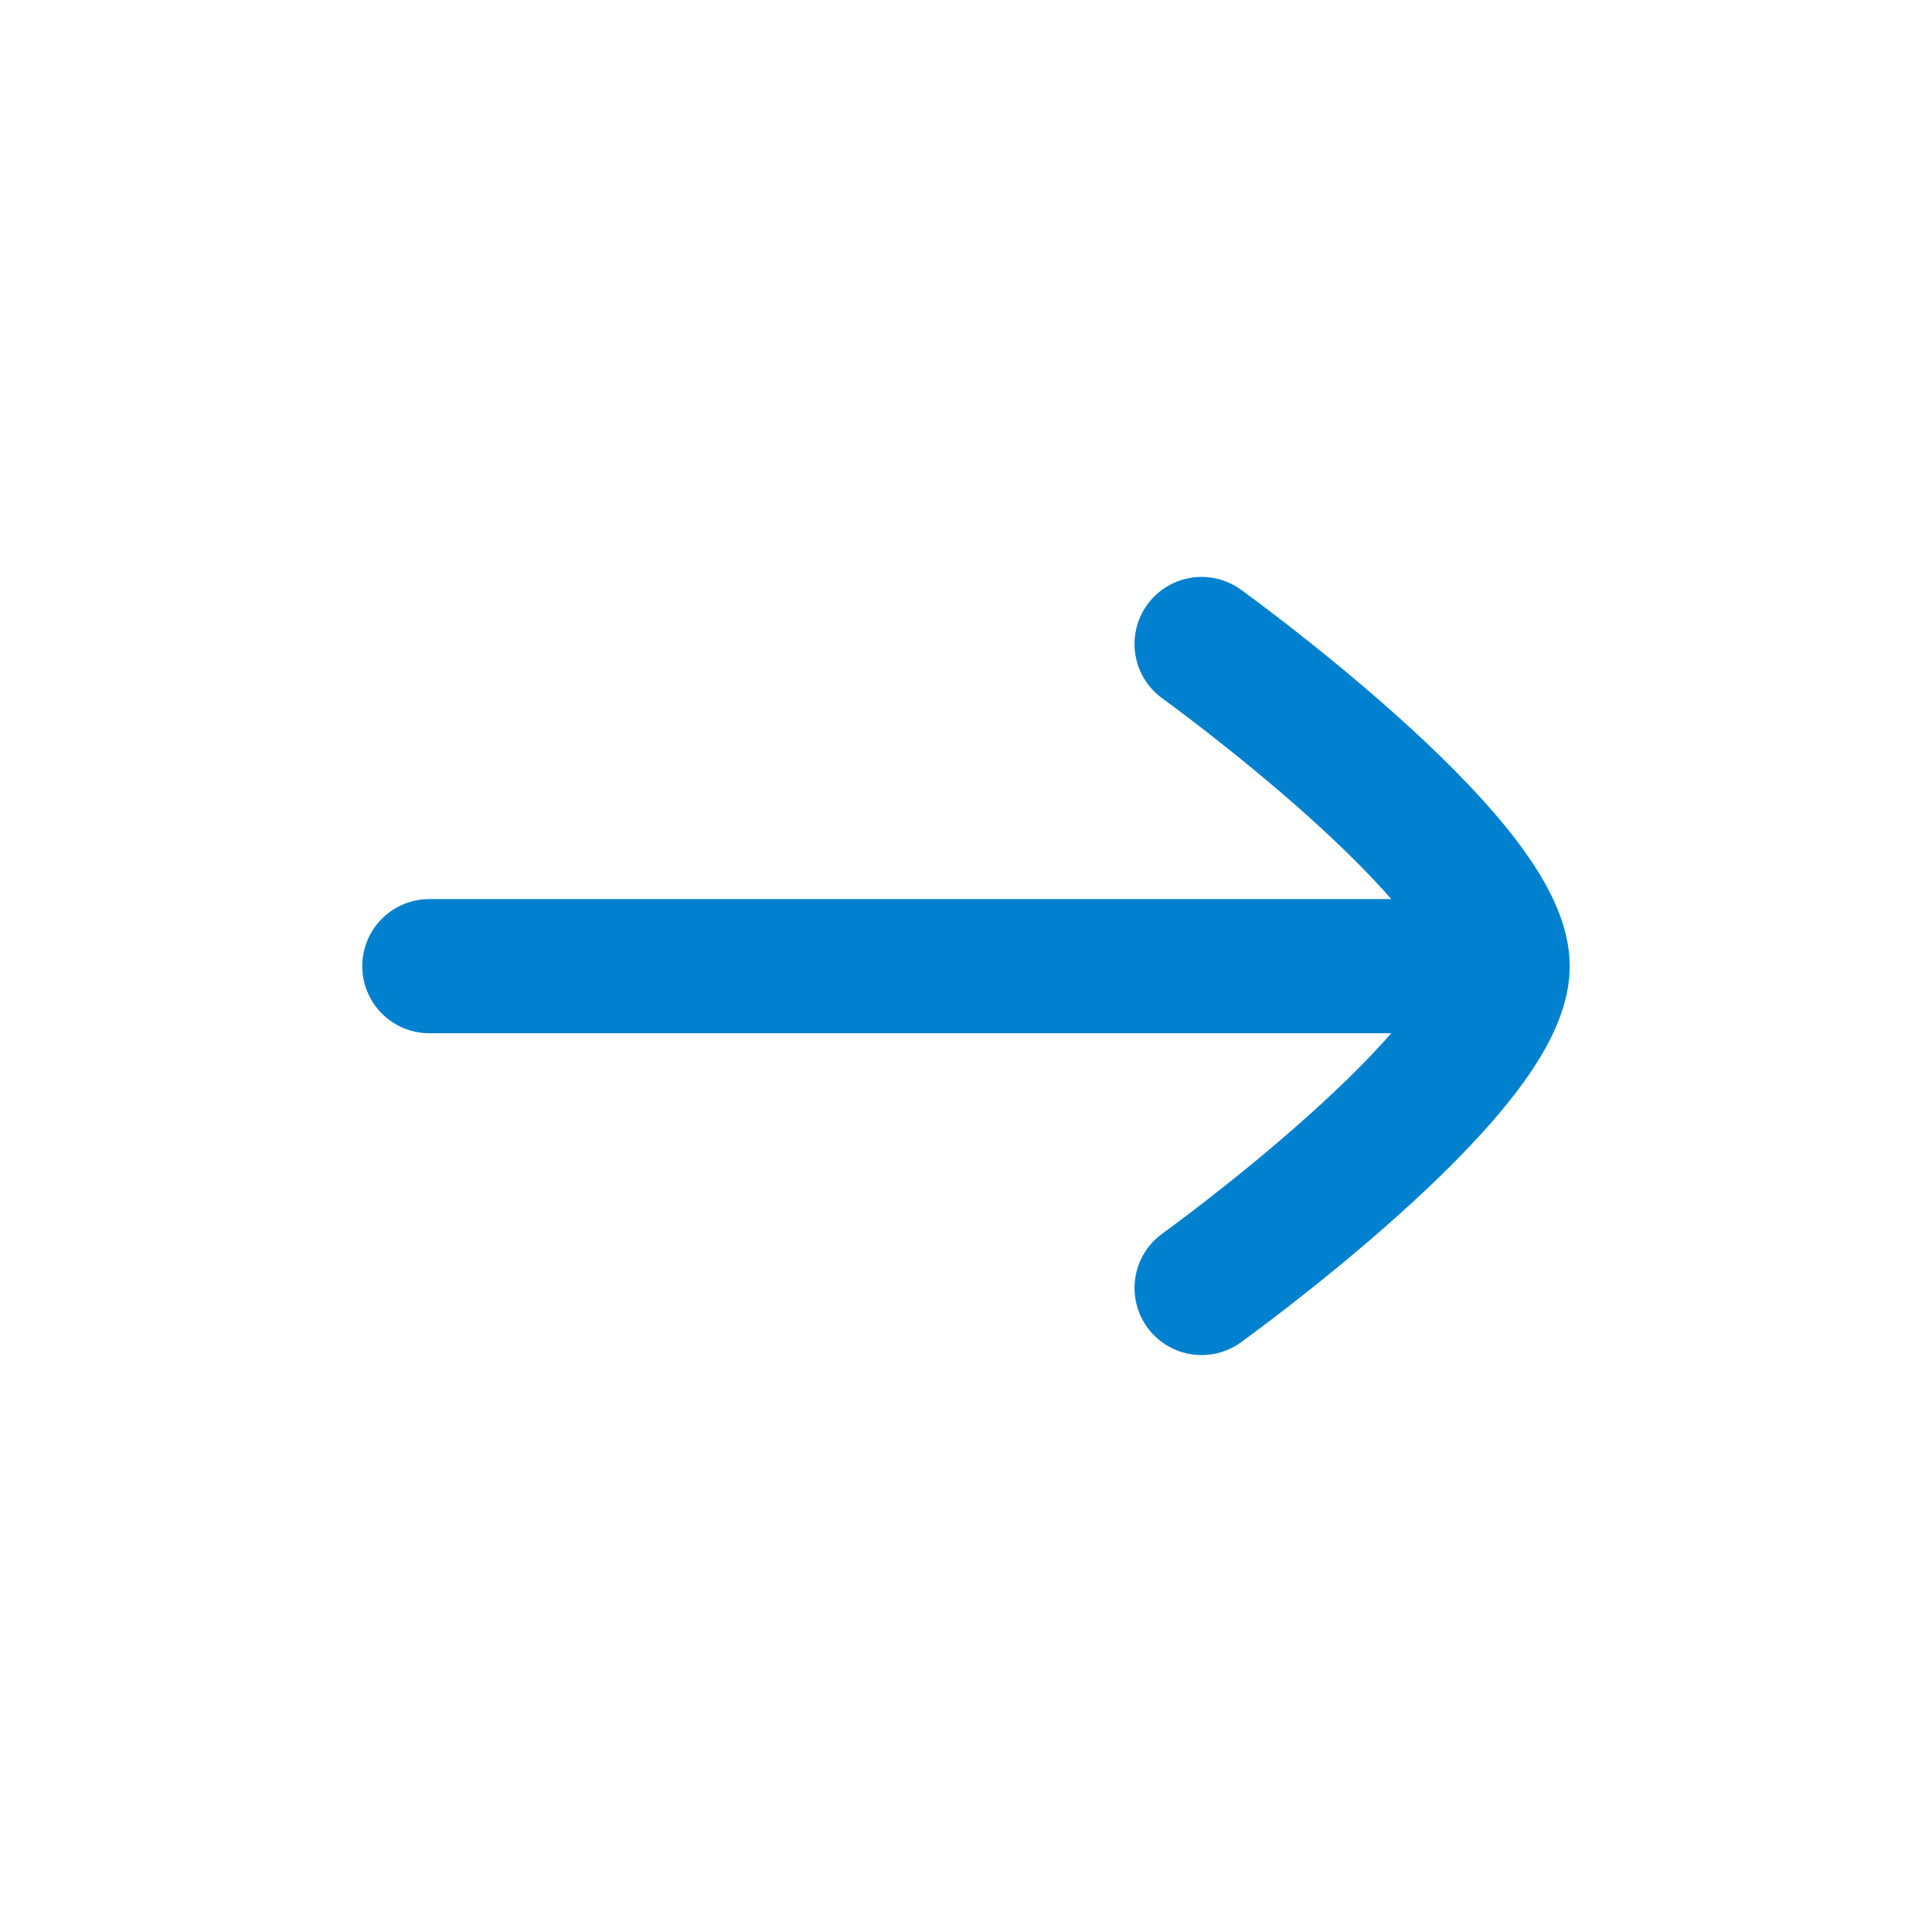 <svg width="36" height="36" viewBox="0 0 36 36" fill="none" xmlns="http://www.w3.org/2000/svg">
<path d="M27.872 18.003H8" stroke="#0081CF" stroke-width="2.5" stroke-linecap="round" stroke-linejoin="round"/>
<path d="M22.39 12C22.39 12 28 16.045 28 18.003C28 19.962 22.39 24 22.39 24" stroke="#0081CF" stroke-width="2.5" stroke-linecap="round" stroke-linejoin="round"/>
</svg>
